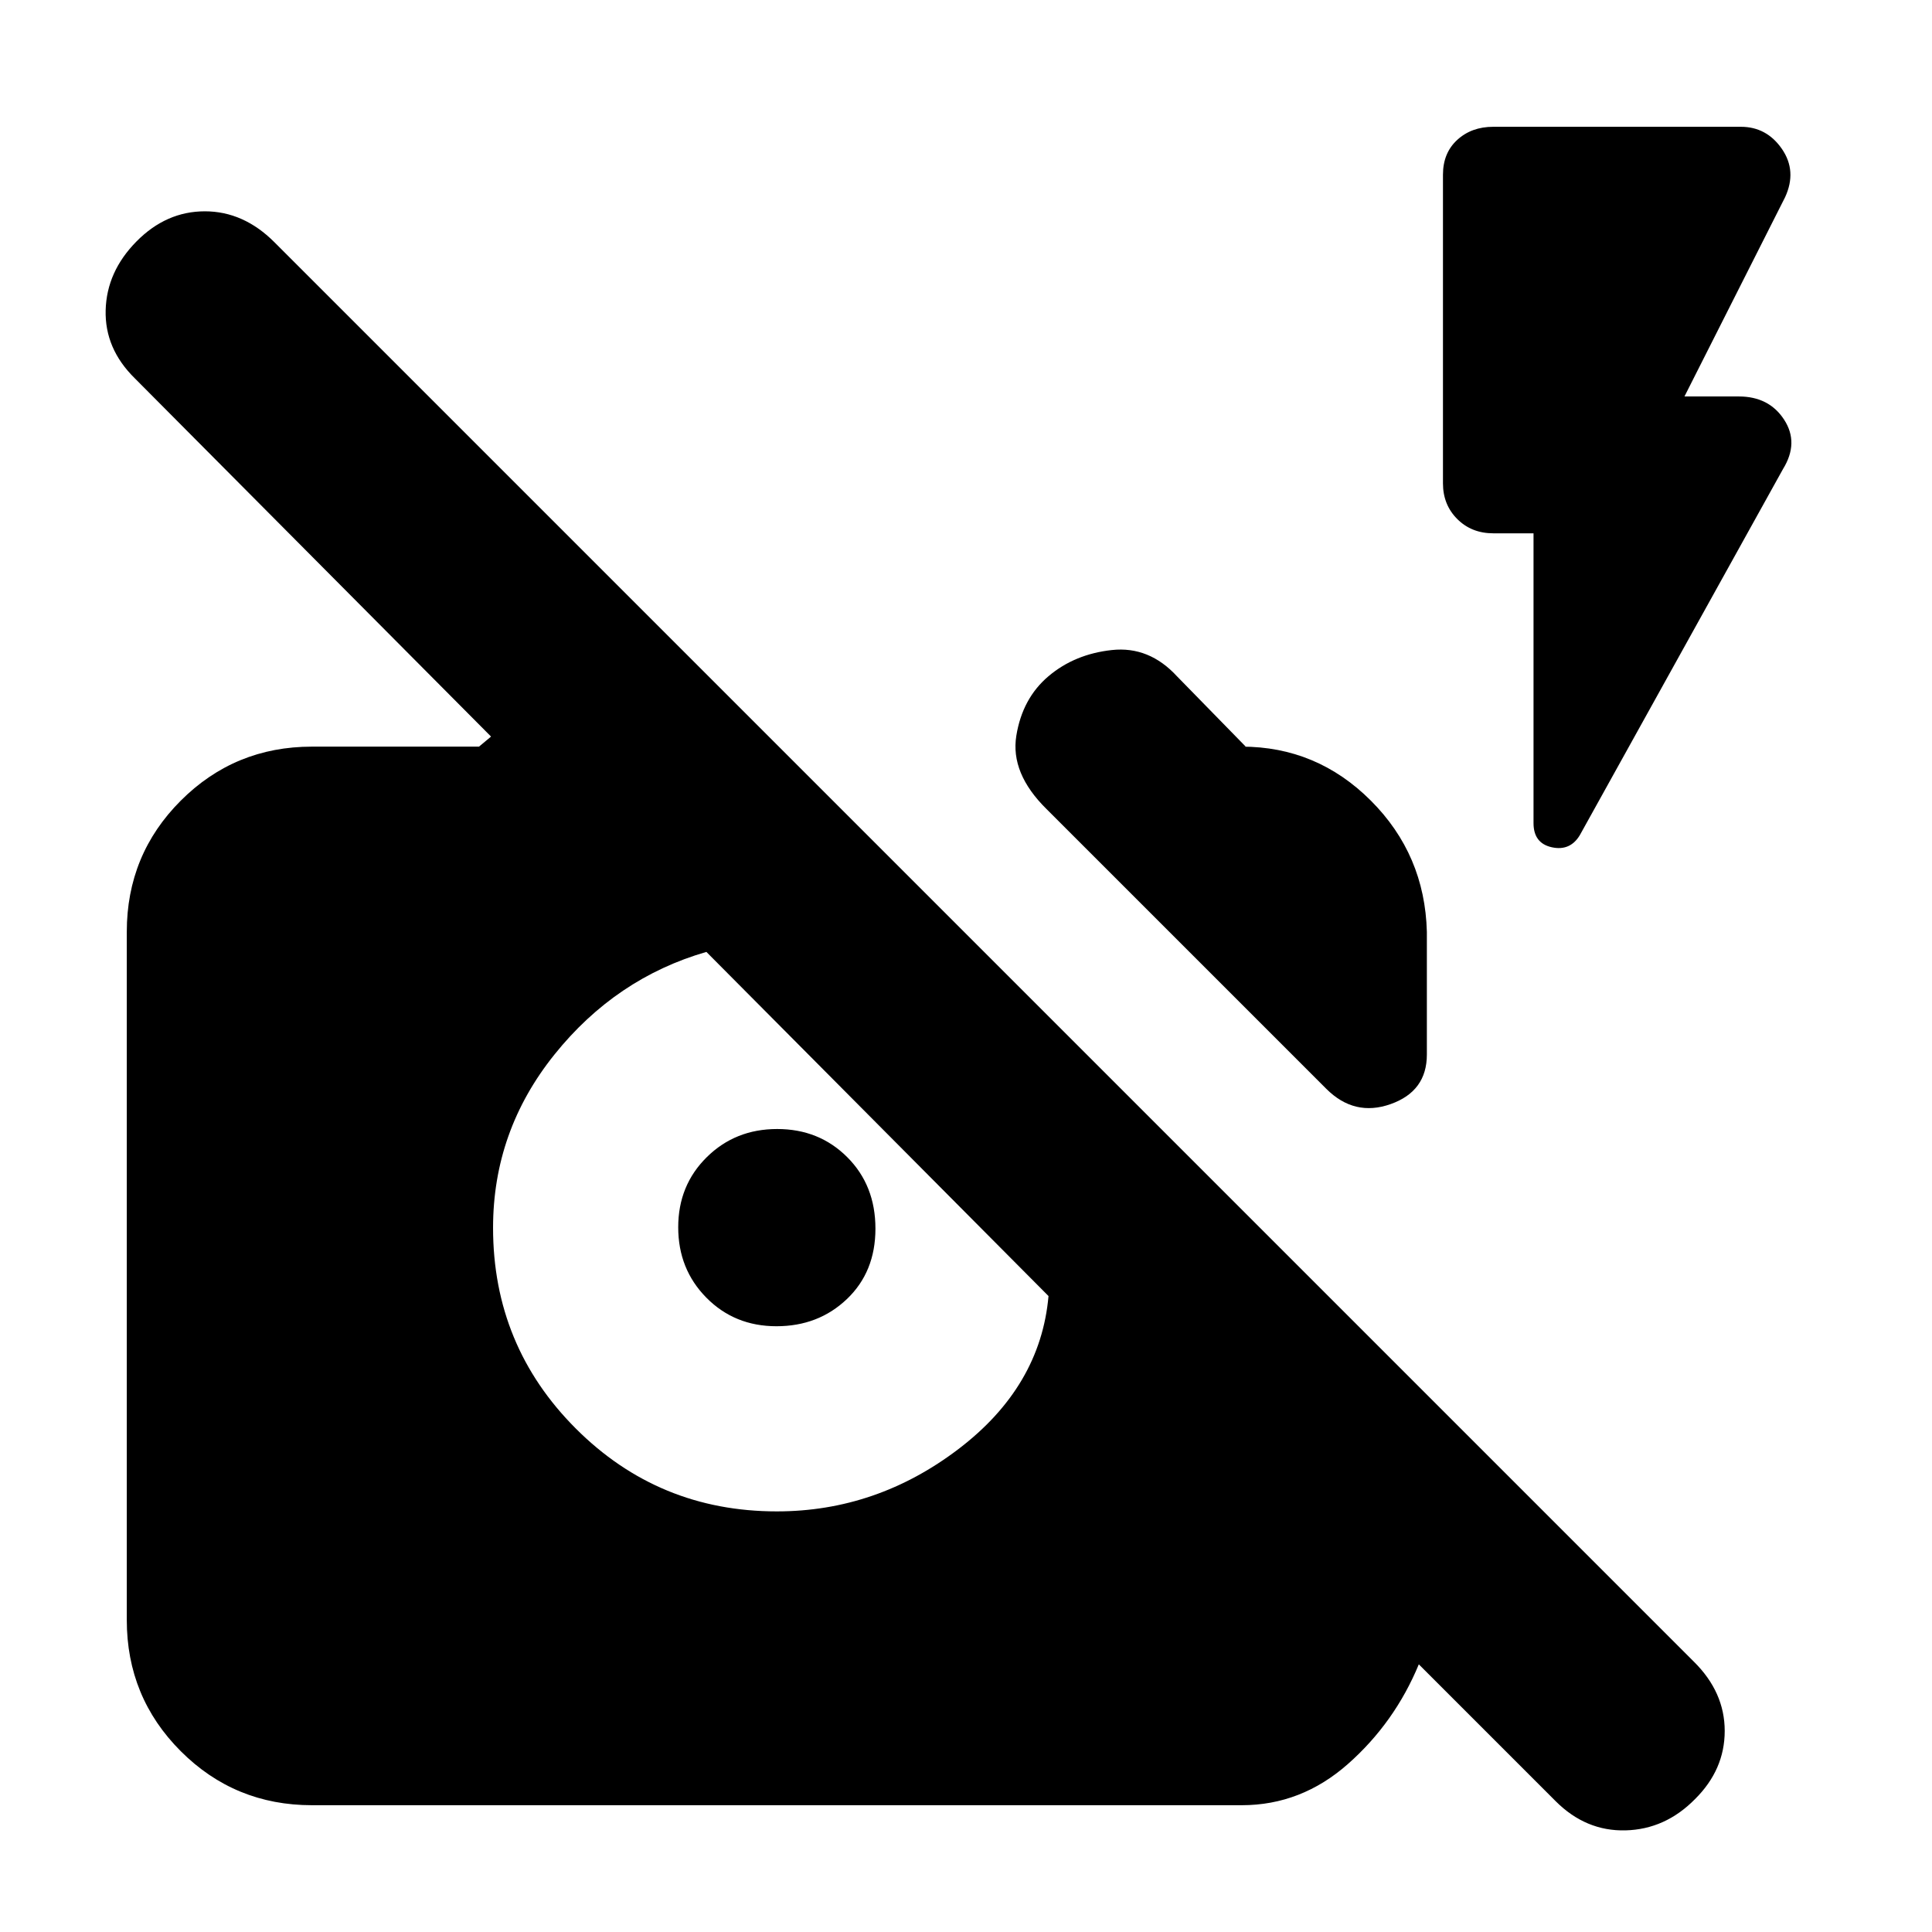 <svg xmlns="http://www.w3.org/2000/svg" height="20" viewBox="0 -960 960 960" width="20"><path d="m773-65-68-68q-12 29-35.2 49.5Q646.6-63 617-63H155q-38.33 0-65.17-26.83Q63-116.67 63-155v-342q0-38.33 26.83-65.17Q116.67-589 155-589h83l6-5L67-772q-15-14.73-14.5-33.87Q53-825 67.79-840q14.79-15 34-15t34.55 15.34l705.32 705.32Q857-119.18 857-99.91T842.21-66q-14.79 15-34.5 15.5T773-65ZM351-487q-45 13-75.5 51T245-349.91q0 58.62 41.14 99.77Q327.29-209 386-209q49.57 0 90.29-31Q517-271 521-316l.5-1-.5 1-170-171Zm34.82 186Q365-301 351-315.18q-14-14.17-14-35Q337-371 351.18-385q14.17-14 35-14Q407-399 421-385t14 35.5q0 21.5-14.18 35-14.17 13.5-35 13.5ZM762-695h-20q-10.8 0-17.9-7.1-7.1-7.1-7.1-17.72v-153.36q0-10.82 7.1-17.32T742-897h123q12.83 0 20.42 11 7.58 11 1.58 24l-50 99h27q15 0 22.5 11.5T886-727L785-545q-4.84 8-13.92 6T762-551v-144Zm-53 198v61q0 18.25-18 24.62-18 6.38-32-7.62L520-558q-18-17.76-15-36.38T521-624q13-11 31.5-13t32.36 13.07L619-589h-2q37.33 0 64.17 26.83Q708-535.33 709-497Z"/></svg>